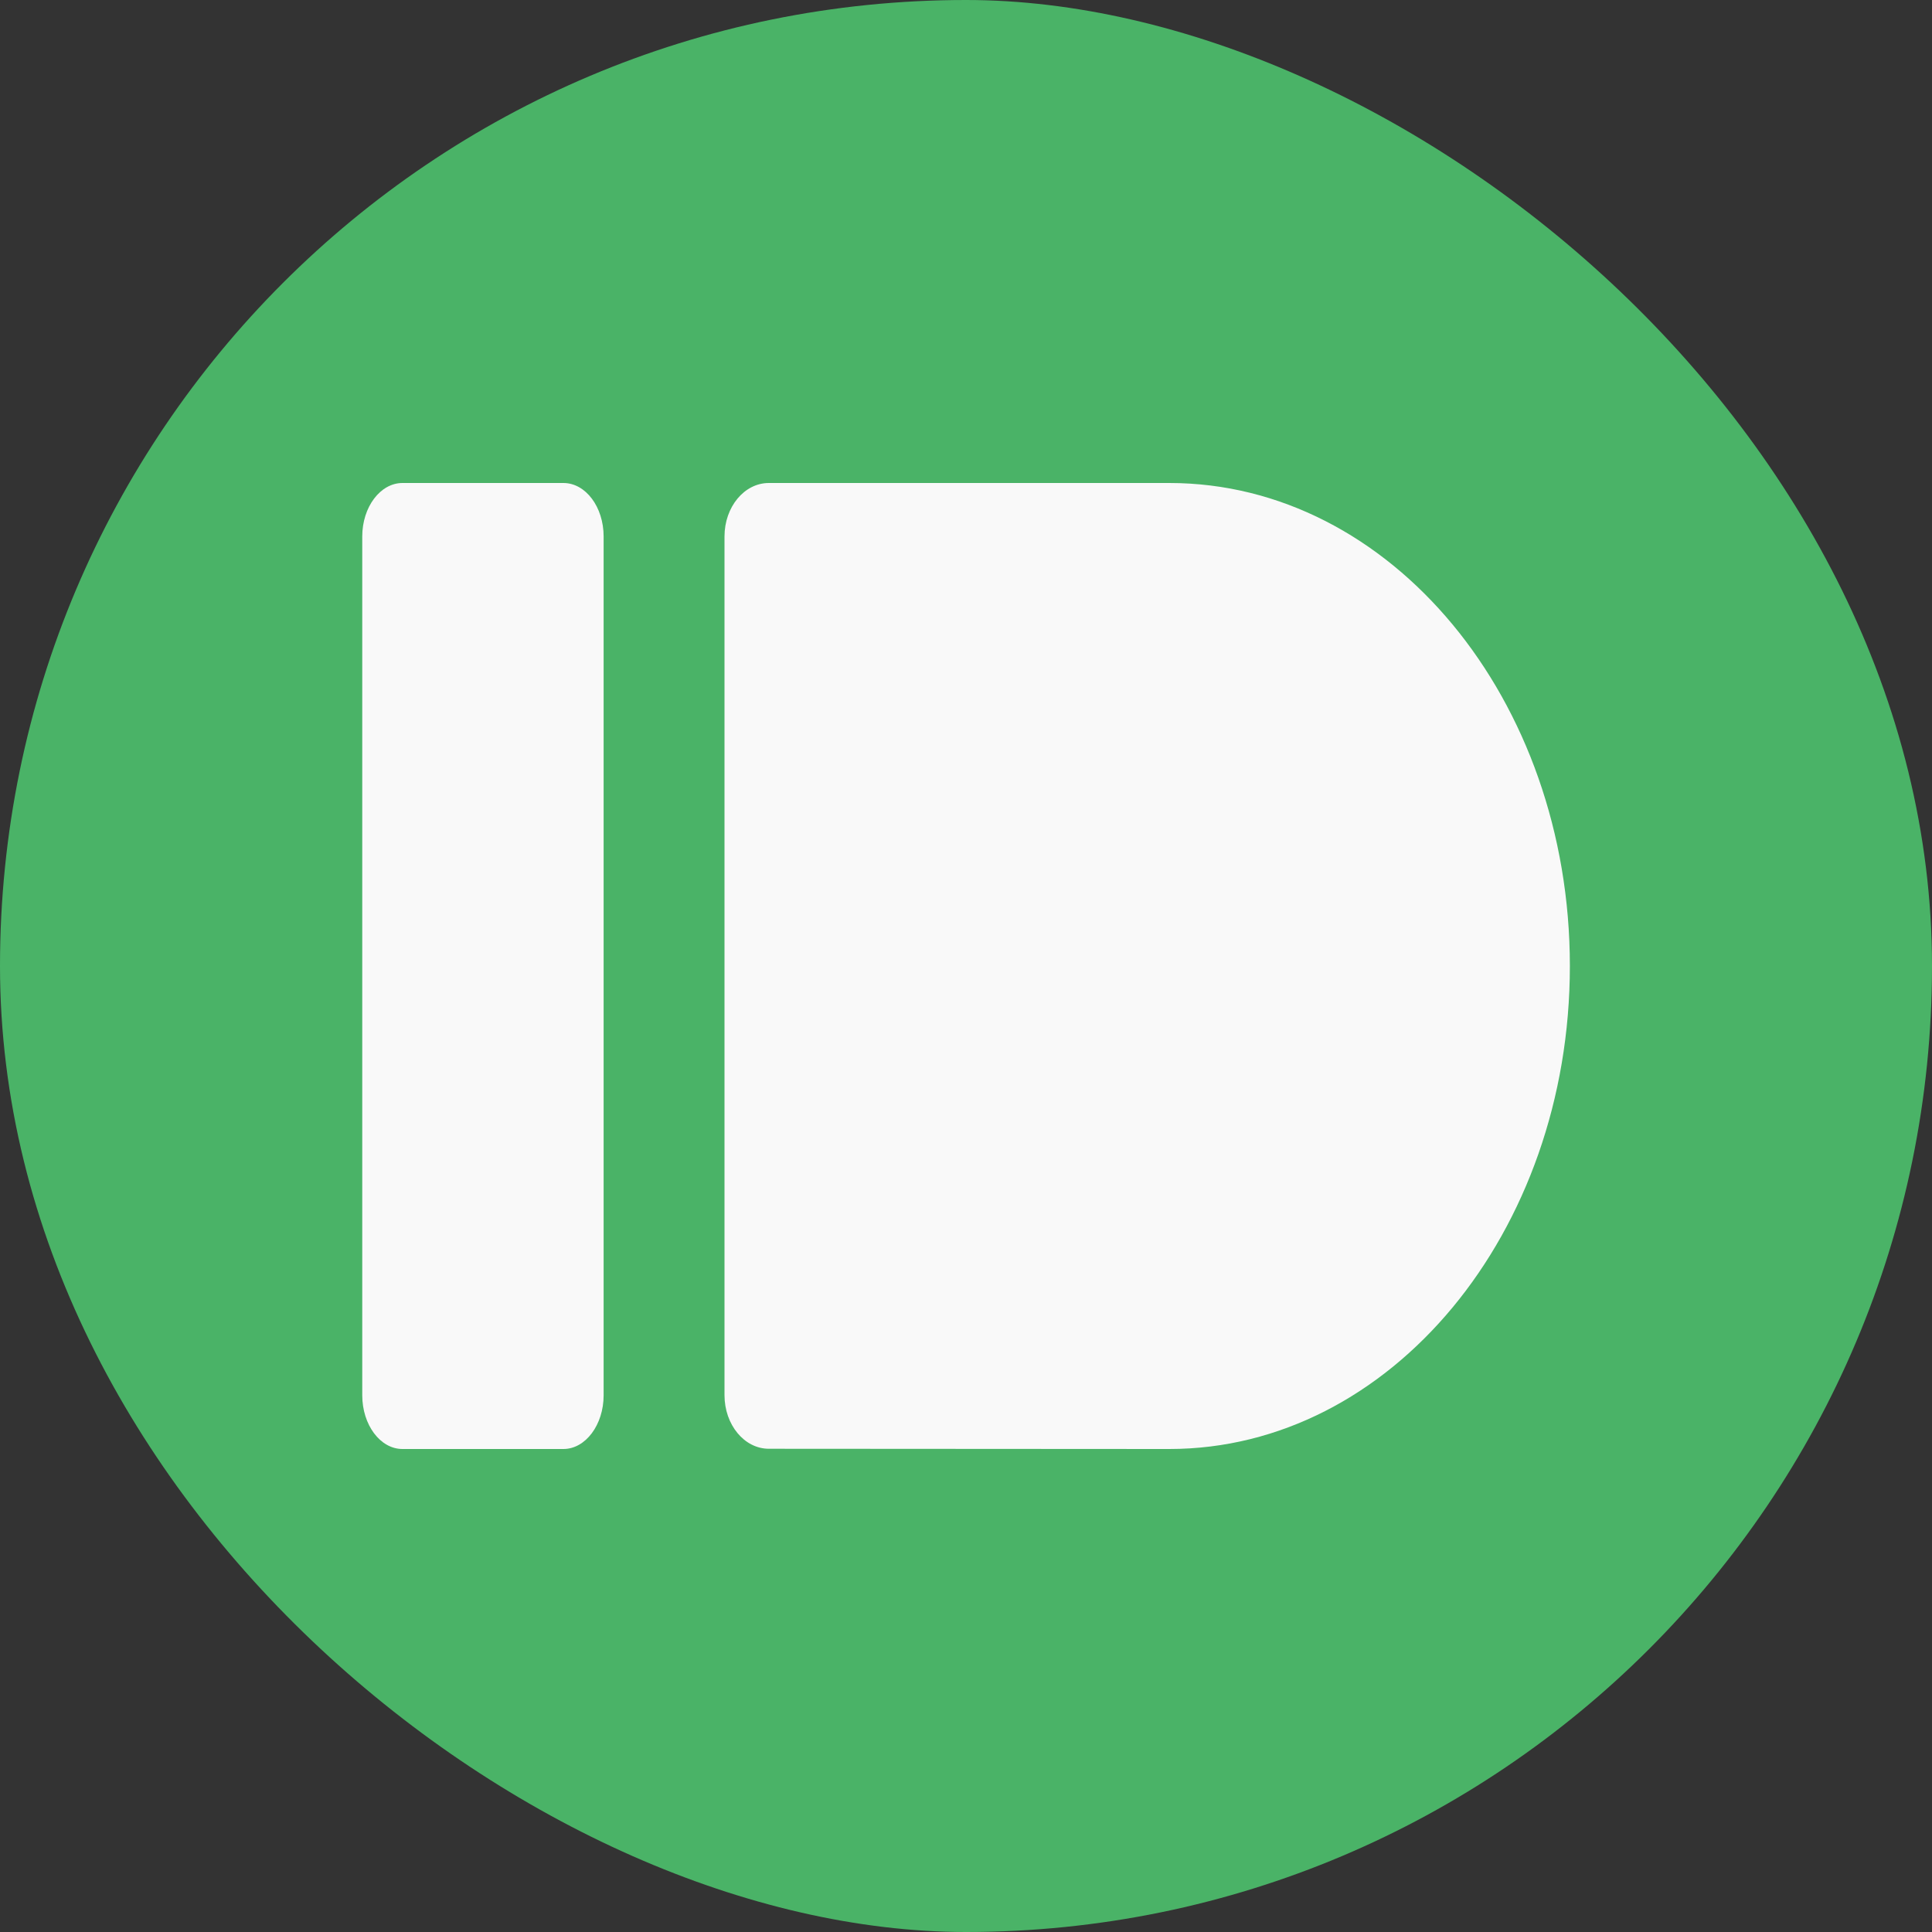 <svg xmlns="http://www.w3.org/2000/svg" width="16" height="16" version="1">
 <rect width="100%" height="100%" fill="#333333" stroke="none"/>
 <rect fill="#4ab367" width="16" height="16" x="-16" y="-16" rx="8" ry="8" transform="matrix(0,-1,-1,0,0,0)"/>
 <path fill="#f9f9f9" d="m3.333 4h1.333c0.184 0 0.333 0.198 0.333 0.443v7.112c0 0.245-0.15 0.445-0.333 0.445h-1.333c-0.184 0-0.333-0.2-0.333-0.445v-7.112c0-0.245 0.15-0.443 0.333-0.443"/>
 <path fill="#f9f9f9" d="m6.367 4c-0.203 0-0.367 0.198-0.367 0.443v7.111c0 0.245 0.164 0.444 0.367 0.444 1.105 0 2.21 0.002 3.317 0.002 1.831 0 3.317-1.791 3.317-4 0-2.209-1.485-4-3.317-4h-3.317z"/>
</svg>

